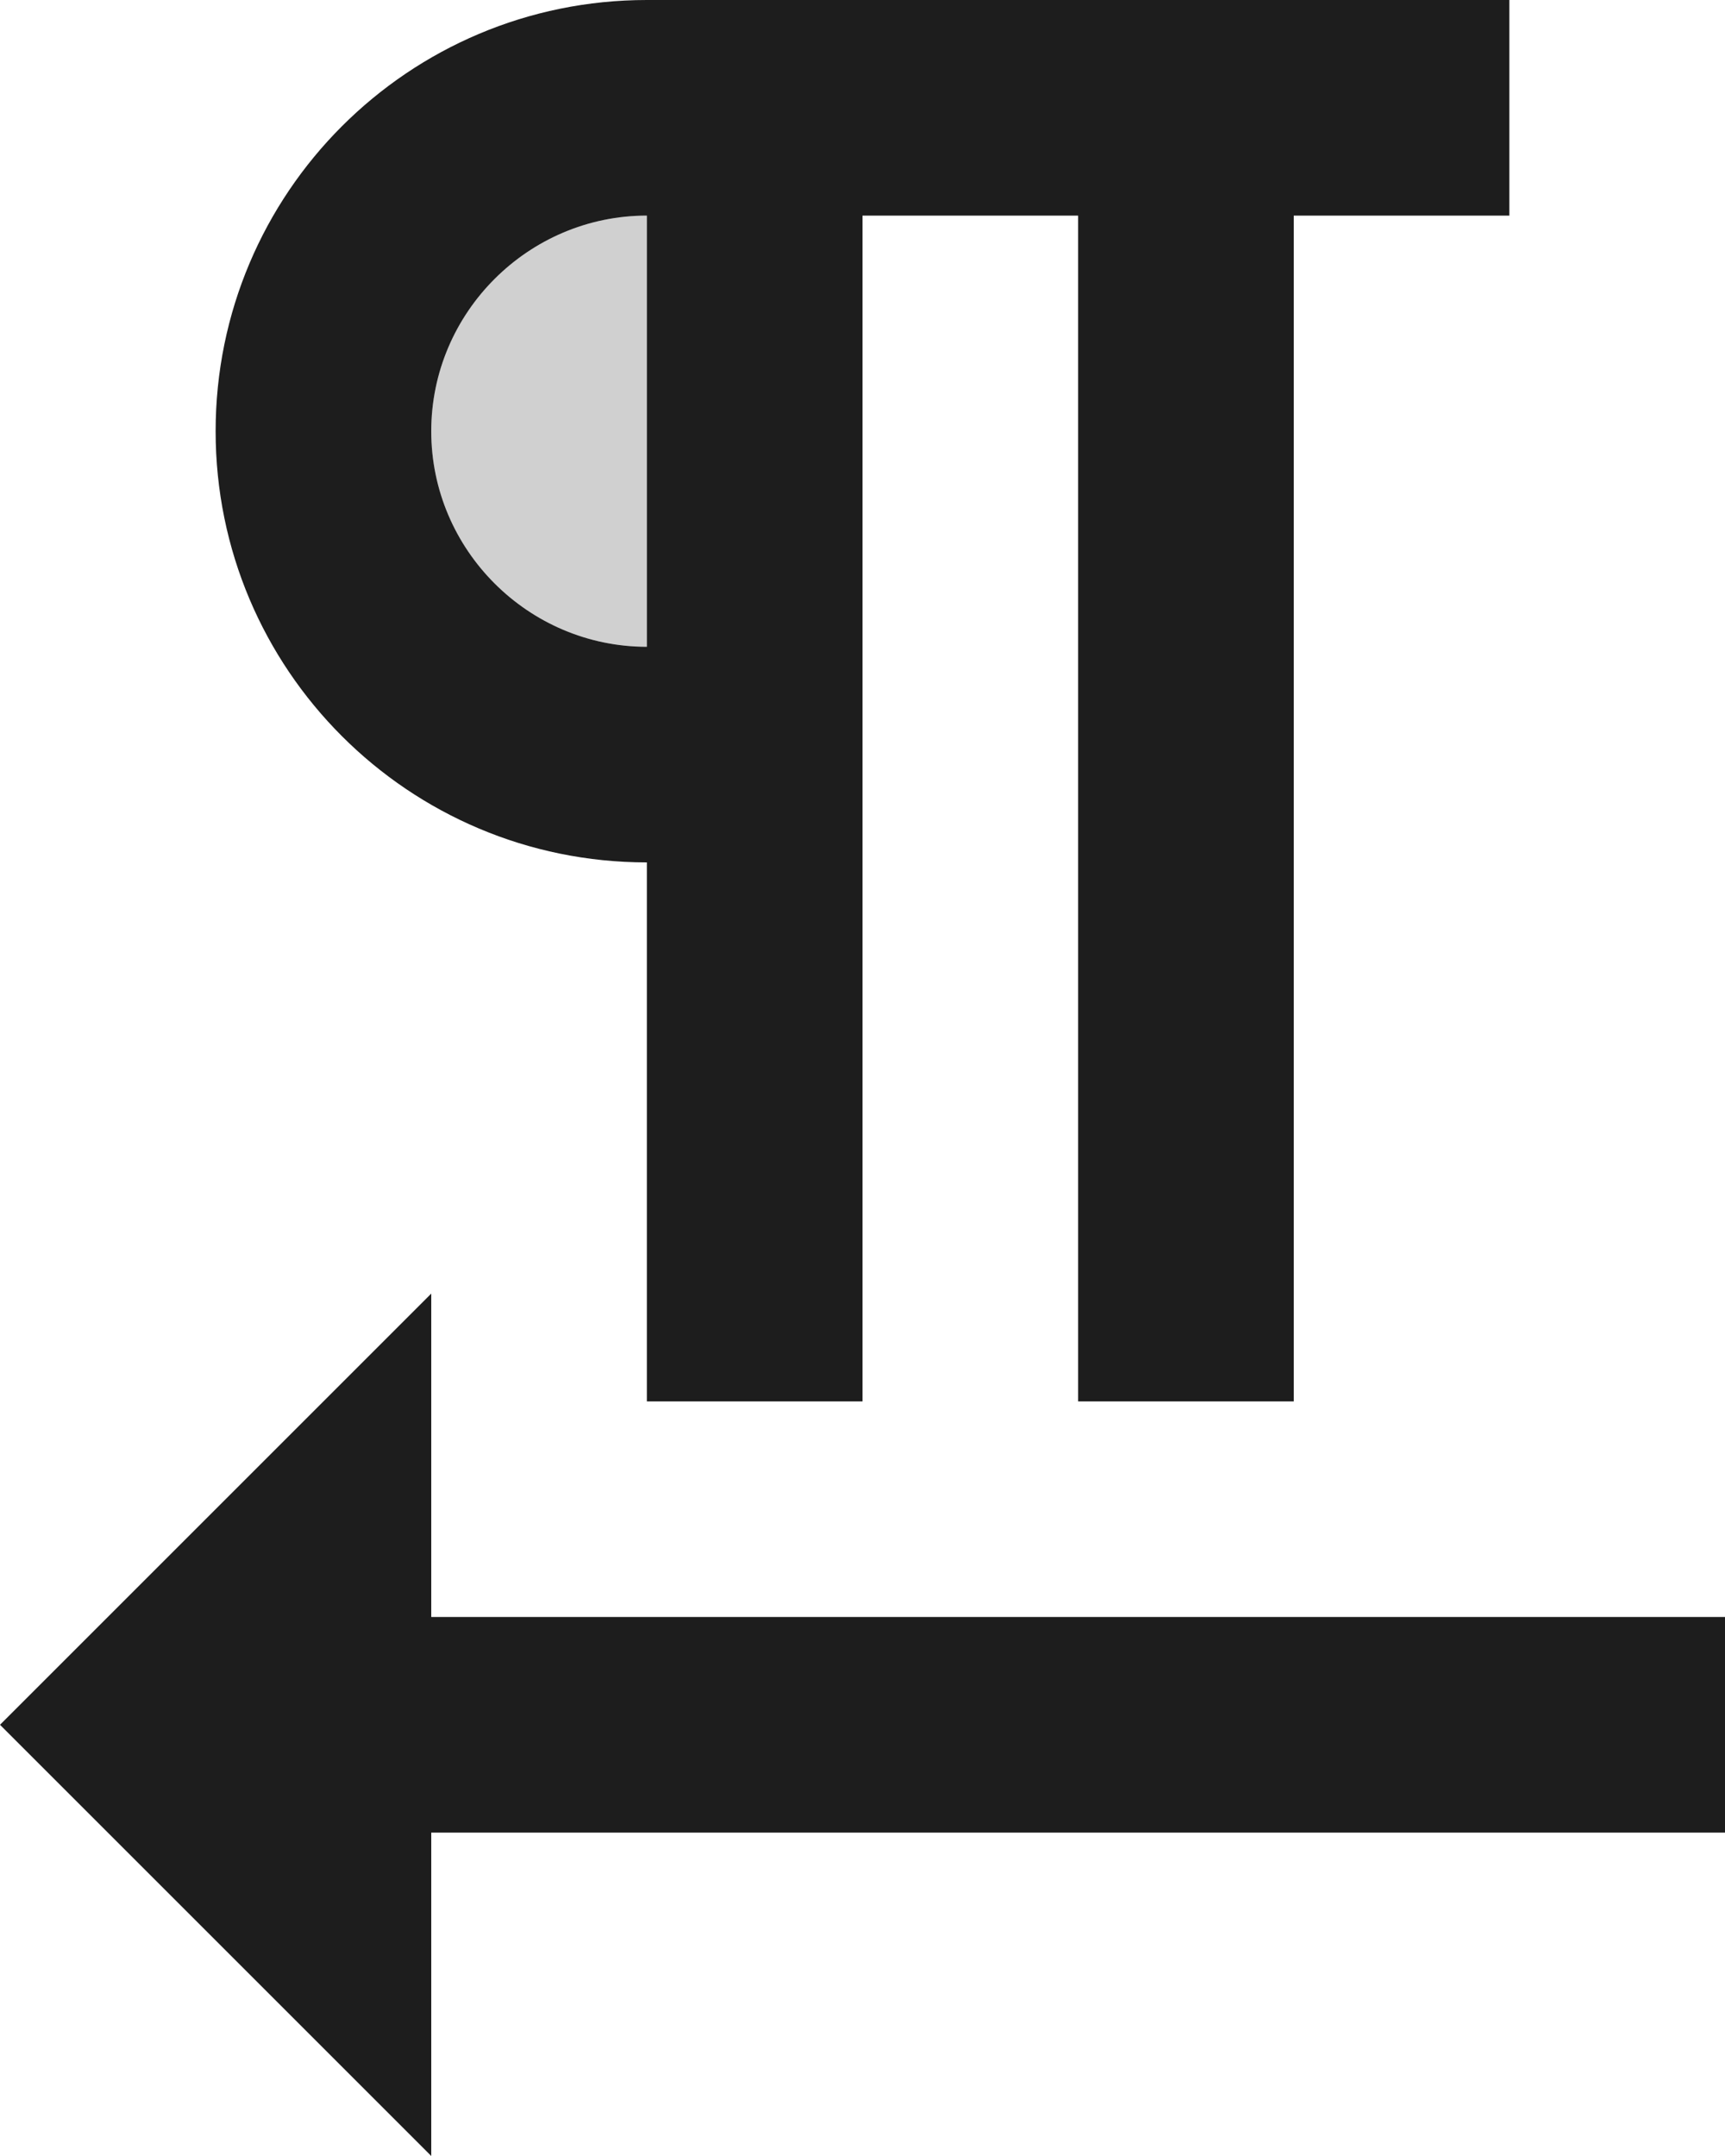 <?xml version="1.0" encoding="UTF-8"?>
<svg width="16px" height="20px" viewBox="0 0 16 20" version="1.1" xmlns="http://www.w3.org/2000/svg" xmlns:xlink="http://www.w3.org/1999/xlink">
    <!-- Generator: Sketch 52.5 (67469) - http://www.bohemiancoding.com/sketch -->
    <title>format_textdirection_r_to_l</title>
    <desc>Created with Sketch.</desc>
    <g id="Icons" stroke="none" stroke-width="1" fill="none" fill-rule="evenodd">
        <g id="Two-Tone" transform="translate(-444, -2060)">
            <g id="Editor" transform="translate(100, 1960)">
                <g id="Two-Tone-/-Editor-/-format_textdirection_r_to_l" transform="translate(340, 98)">
                    <g>
                        <polygon id="Path" points="0 0 24 0 24 24 0 24"></polygon>
                        <path d="M8,6 C8,7.1 8.9,8 10,8 L10,4 C8.9,4 8,4.9 8,6 Z" id="🔹-Secondary-Color" fill="#D0D0D0"></path>
                        <path d="M6,6 C6,8.21 7.79,10 10,10 L10,15 L12,15 L12,4 L14,4 L14,15 L16,15 L16,4 L18,4 L18,2 L10,2 C7.79,2 6,3.79 6,6 Z M10,8 C8.9,8 8,7.1 8,6 C8,4.9 8.9,4 10,4 L10,8 Z M4,18 L8,22 L8,19 L20,19 L20,17 L8,17 L8,14 L4,18 Z" id="🔹-Primary-Color" fill="#1D1D1D"></path>
                    </g>
                </g>
            </g>
        </g>
    </g>
</svg>